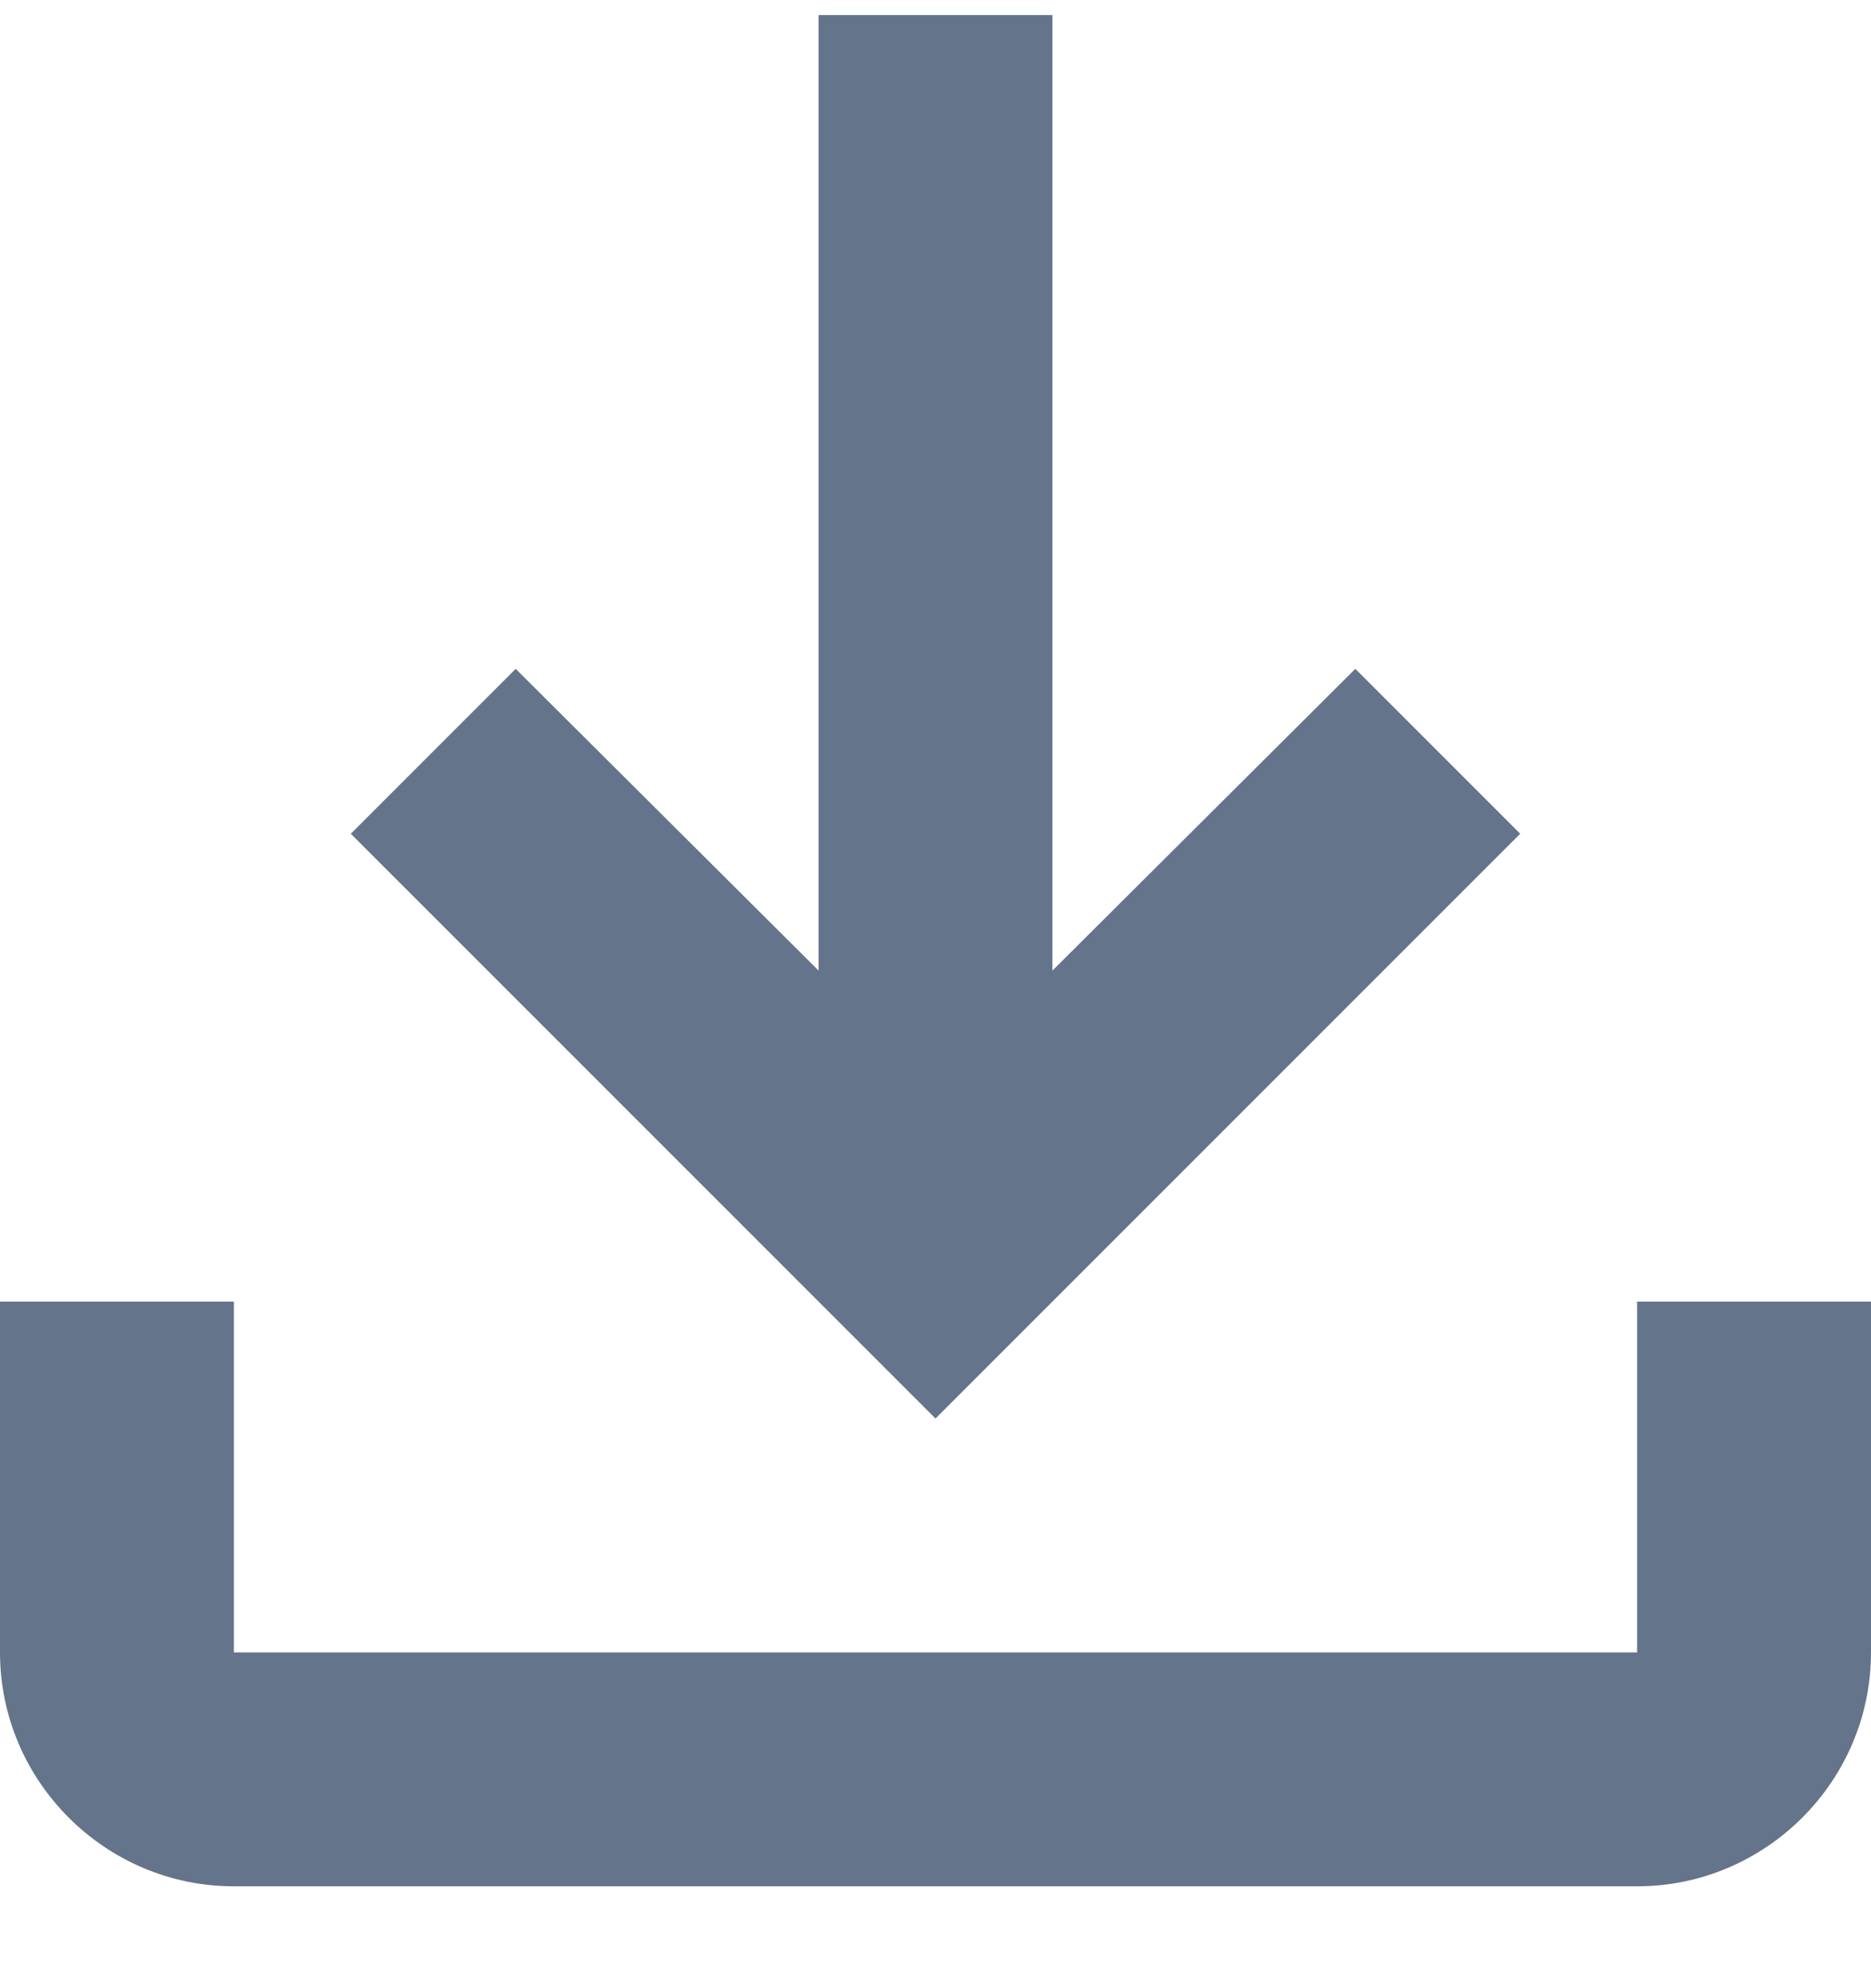 <svg width="16" height="17" viewBox="0 0 16 17" fill="none" xmlns="http://www.w3.org/2000/svg">
<path d="M14 11.129V14.129H2V11.129H0V14.129C0 15.229 0.9 16.129 2 16.129H14C15.1 16.129 16 15.229 16 14.129V11.129H14ZM13 7.129L11.59 5.719L9 8.299V0.129H7V8.299L4.41 5.719L3 7.129L8 12.129L13 7.129Z" fill="#64748B"/>
</svg>
